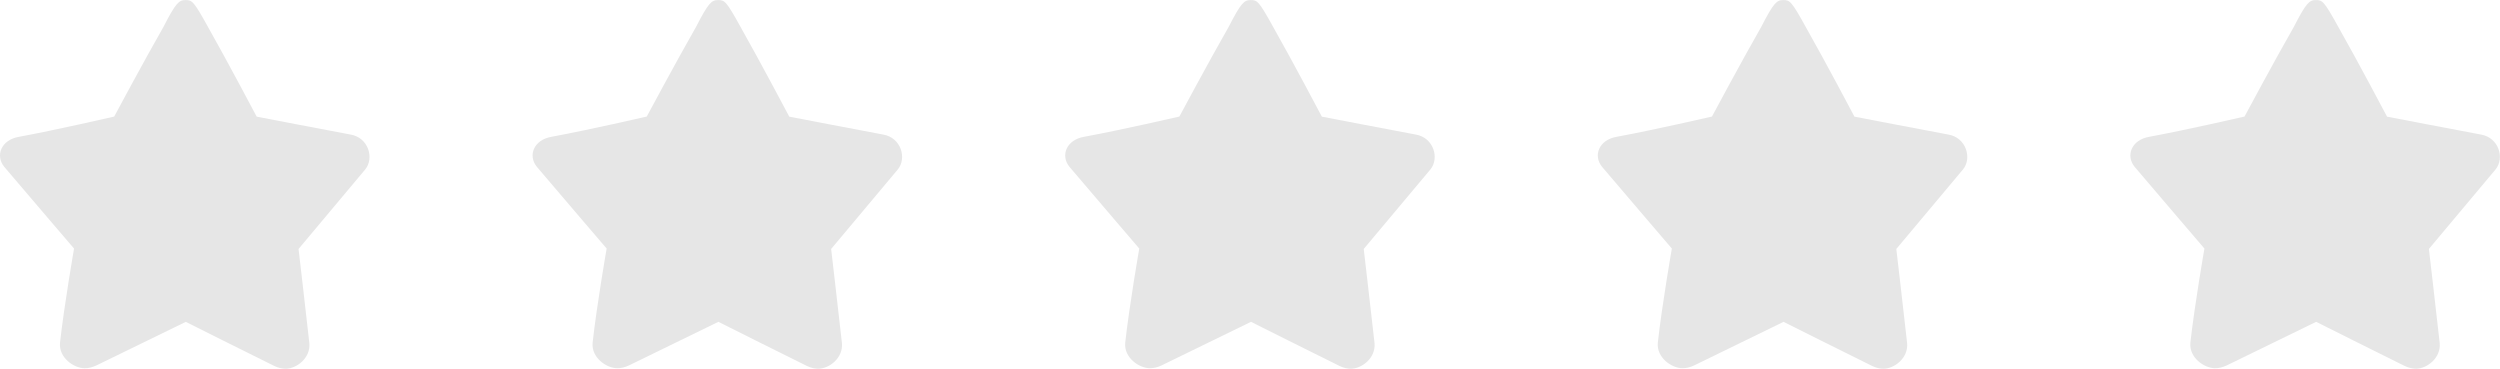 <?xml version="1.0" standalone="no"?><!DOCTYPE svg PUBLIC "-//W3C//DTD SVG 1.1//EN" "http://www.w3.org/Graphics/SVG/1.1/DTD/svg11.dtd"><svg t="1512031030947" class="icon" style="" viewBox="0 0 6943 1024" version="1.1" xmlns="http://www.w3.org/2000/svg" p-id="9417" xmlns:xlink="http://www.w3.org/1999/xlink" width="216.969" height="32"><defs><style type="text/css"></style></defs><path d="M973.333 373.646c-102.172-19.058-260.494-49.664-260.494-49.664s-80.327-152.178-135.225-249.173C537.848 2.844 533.468 0.228 515.206 0.228c-18.204 0-26.681 7.168-61.326 74.581C398.413 171.861 317.119 323.755 317.119 323.755S156.92 360.732 53.496 379.79C2.922 388.039-13.747 432.185 11.91 463.474c72.647 85.561 193.764 226.873 193.764 226.873s-27.193 155.364-39.026 261.632c-3.868 40.903 38.002 70.713 68.779 70.713 10.012 0 20.764-2.389 32.085-7.737 86.756-42.212 218.681-106.496 248.434-121.116 29.298 14.62 159.915 80.213 245.646 122.425C772.629 1021.611 783.437 1024 793.45 1024c30.265 0 69.291-29.753 65.707-70.656-11.833-106.268-30.037-261.916-30.037-261.916s113.436-135.168 185.287-221.013C1039.836 439.353 1023.395 381.952 973.333 373.646zM2452.444 373.646c-102.172-19.058-260.494-49.664-260.494-49.664s-80.327-152.178-135.282-249.173c-39.765-71.964-44.146-74.581-62.35-74.581-18.261 0-26.681 7.168-61.326 74.581-55.467 96.996-136.818 248.889-136.818 248.889s-160.142 36.978-263.566 56.036c-50.574 8.249-67.243 52.395-41.586 83.684 72.647 85.561 193.764 226.873 193.764 226.873s-27.193 155.364-39.026 261.632c-3.868 40.903 38.002 70.713 68.779 70.713 10.012 0 20.821-2.389 32.085-7.737 86.756-42.212 218.681-106.496 248.434-121.116 29.241 14.62 159.915 80.213 245.646 122.425C2251.74 1021.611 2262.549 1024 2272.561 1024c30.265 0 69.291-29.753 65.707-70.656-11.833-106.268-30.037-261.916-30.037-261.916s113.436-135.168 185.287-221.013C2518.947 439.353 2502.506 381.952 2452.444 373.646zM3931.555 373.646c-102.172-19.058-260.494-49.664-260.494-49.664s-80.327-152.178-135.225-249.173c-39.765-71.964-44.146-74.581-62.35-74.581-18.204 0-26.681 7.168-61.326 74.581-55.467 96.996-136.818 248.889-136.818 248.889s-160.142 36.978-263.566 56.036c-50.574 8.249-67.243 52.395-41.586 83.684 72.647 85.561 193.764 226.873 193.764 226.873s-27.193 155.364-39.026 261.632c-3.868 40.903 38.002 70.713 68.779 70.713 10.012 0 20.821-2.389 32.085-7.737 86.756-42.212 218.681-106.496 248.434-121.116 29.298 14.62 159.915 80.213 245.646 122.425C3730.851 1021.611 3741.66 1024 3751.672 1024c30.265 0 69.291-29.753 65.707-70.656-11.833-106.268-30.037-261.916-30.037-261.916s113.436-135.168 185.287-221.013C3998.058 439.353 3981.617 381.952 3931.555 373.646zM5410.666 373.646c-102.172-19.058-260.494-49.664-260.494-49.664s-80.327-152.178-135.282-249.173c-39.765-71.964-44.146-74.581-62.35-74.581-18.261 0-26.681 7.168-61.326 74.581-55.467 96.996-136.761 248.889-136.761 248.889s-160.142 36.978-263.566 56.036c-50.574 8.249-67.243 52.395-41.586 83.684 72.647 85.561 193.764 226.873 193.764 226.873s-27.193 155.364-39.026 261.632c-3.812 40.903 38.002 70.713 68.779 70.713 10.012 0 20.764-2.389 32.085-7.737 86.756-42.212 218.681-106.496 248.434-121.116 29.241 14.62 159.915 80.213 245.646 122.425C5209.962 1021.611 5220.771 1024 5230.783 1024c30.265 0 69.291-29.753 65.707-70.656-11.833-106.268-30.037-261.916-30.037-261.916s113.436-135.168 185.287-221.013C5477.169 439.353 5460.728 381.952 5410.666 373.646zM6889.777 373.646c-102.172-19.058-260.494-49.664-260.494-49.664s-80.327-152.178-135.282-249.173c-39.765-71.964-44.146-74.581-62.35-74.581-18.204 0-26.681 7.168-61.326 74.581-55.467 96.996-136.818 248.889-136.818 248.889s-160.142 36.978-263.566 56.036c-50.574 8.249-67.243 52.395-41.586 83.684 72.647 85.561 193.764 226.873 193.764 226.873s-27.193 155.364-39.026 261.632c-3.868 40.903 37.945 70.713 68.779 70.713 10.012 0 20.821-2.389 32.085-7.737 86.756-42.212 218.681-106.496 248.434-121.116 29.241 14.62 159.915 80.213 245.589 122.425 11.036 5.348 21.845 7.737 31.858 7.737 30.265 0 69.291-29.753 65.707-70.656-11.833-106.268-30.037-261.916-30.037-261.916s113.436-135.168 185.287-221.013C6956.28 439.353 6939.839 381.952 6889.777 373.646z" fill="#e6e6e6" p-id="9418"></path></svg>